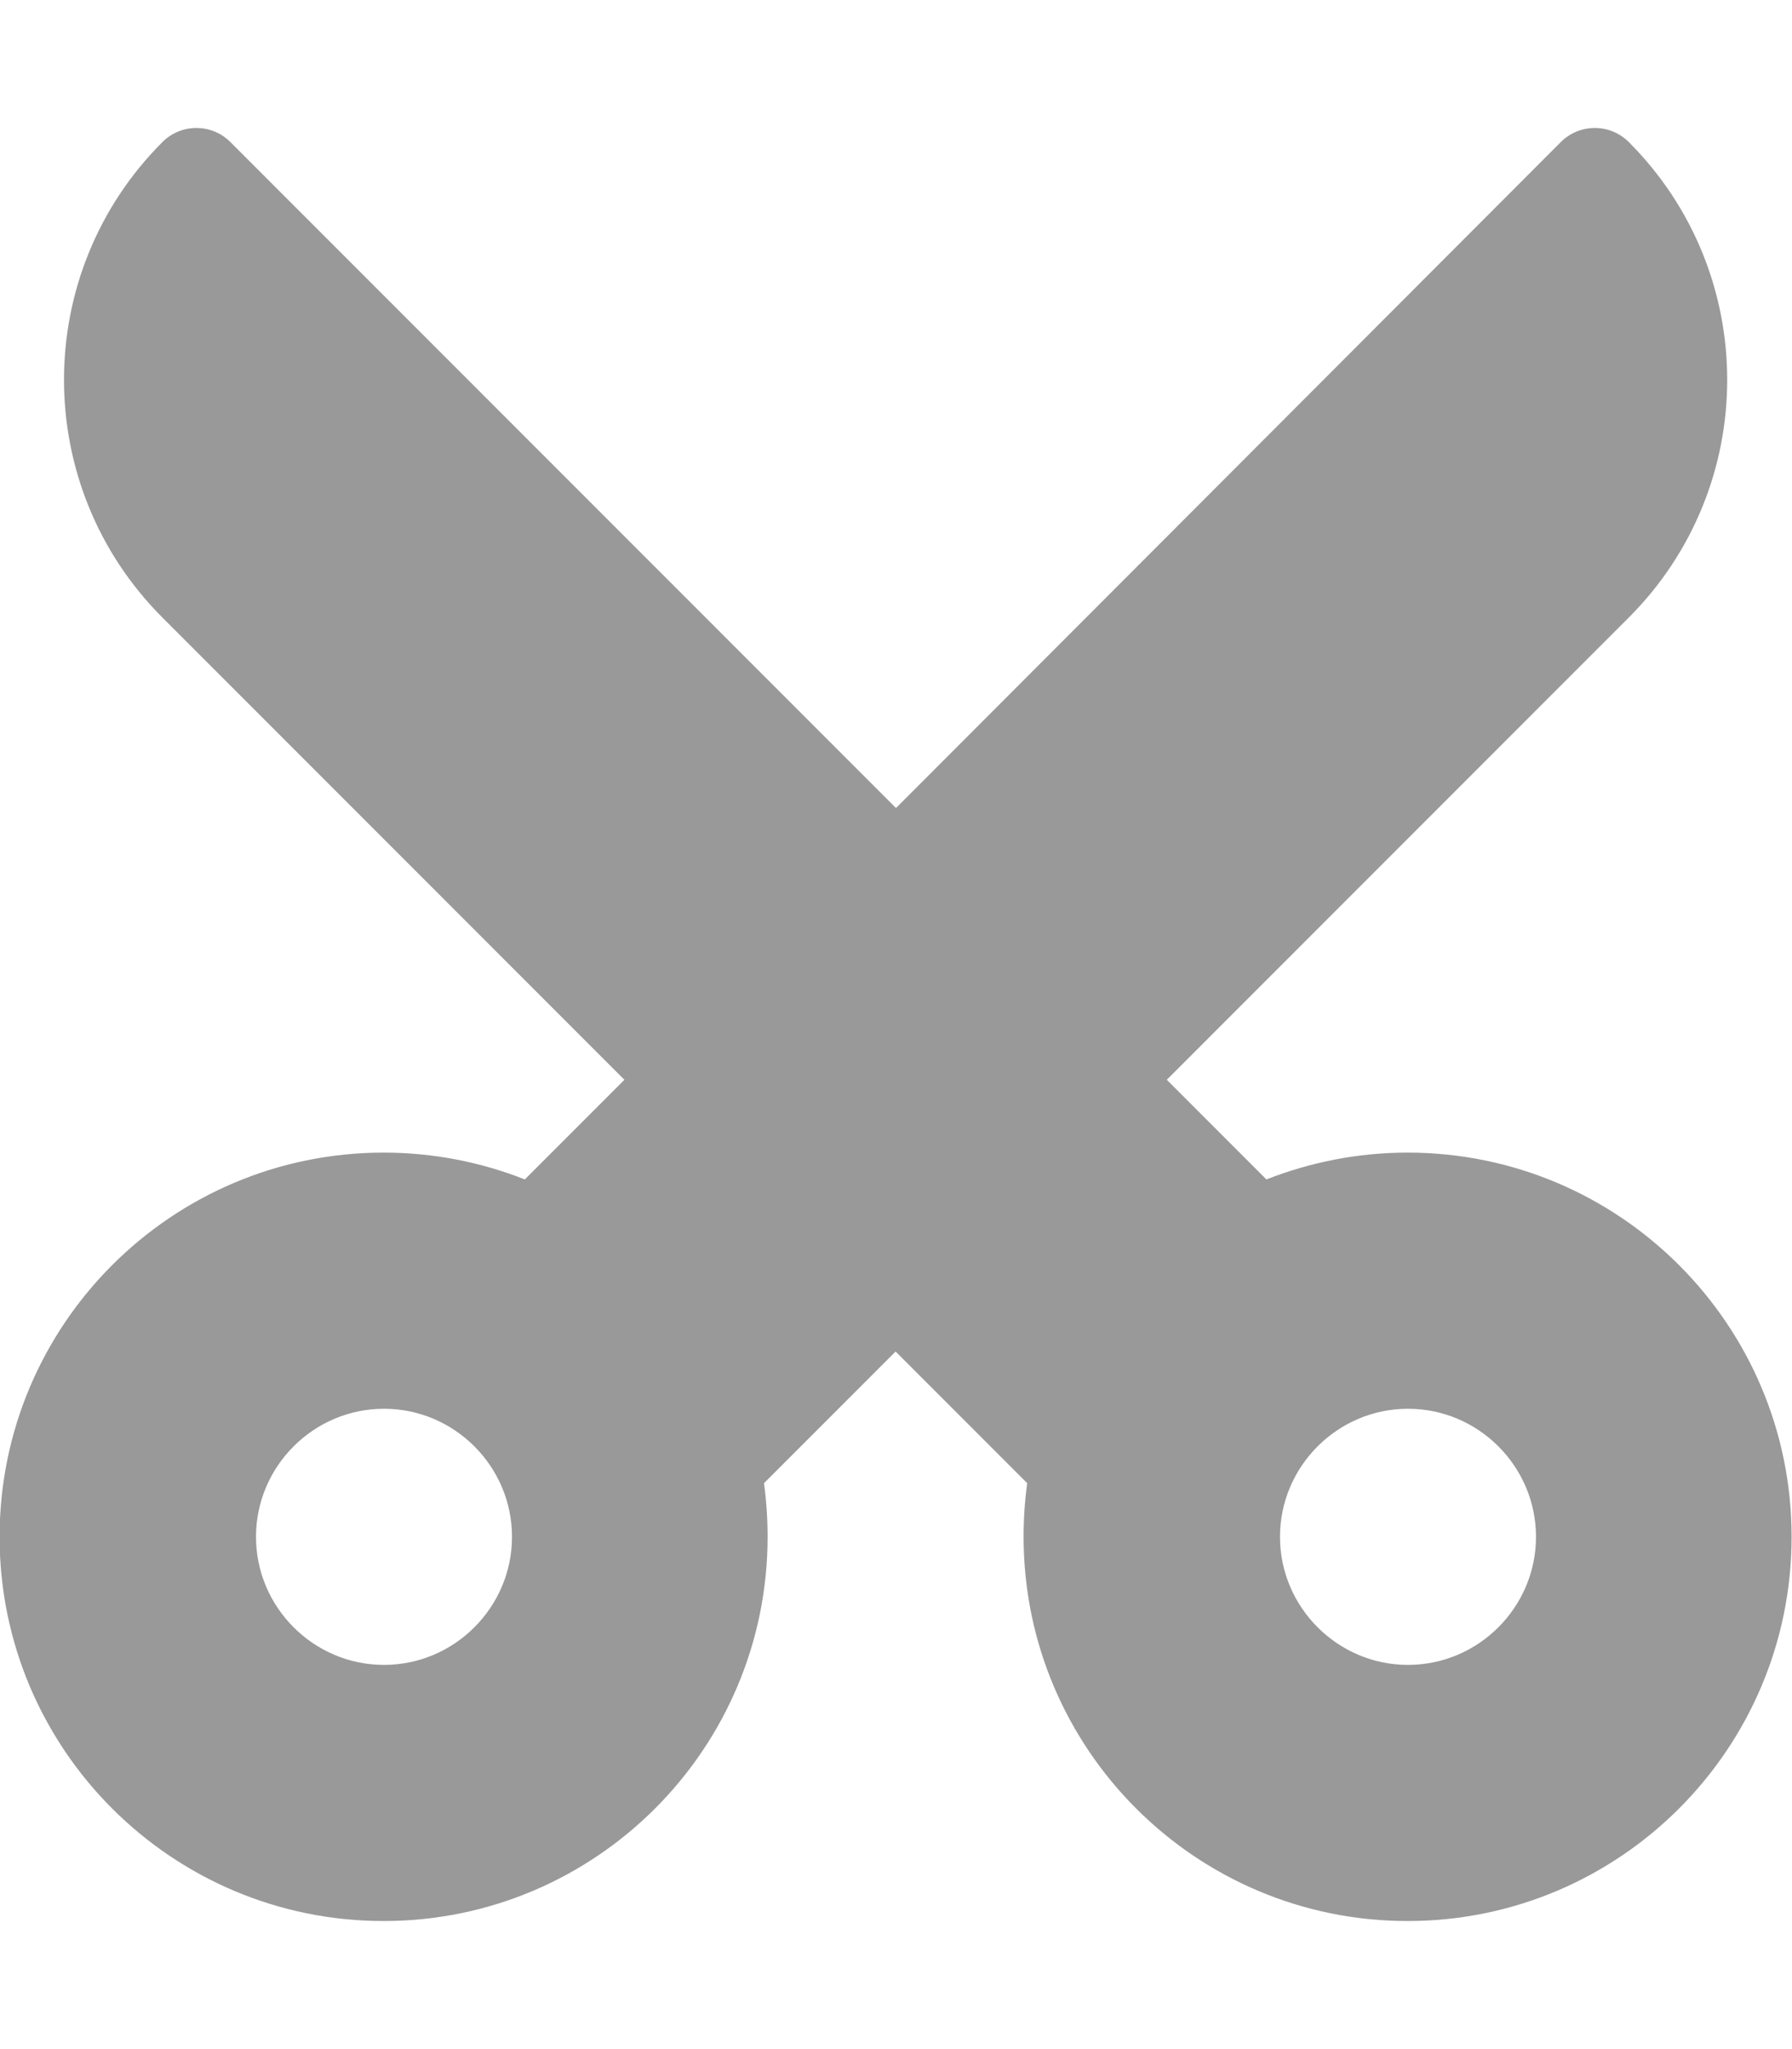 <?xml version="1.0" encoding="utf-8"?>
<!-- Generator: Adobe Illustrator 23.0.6, SVG Export Plug-In . SVG Version: 6.00 Build 0)  -->
<svg version="1.1" id="圖層_1" focusable="false" xmlns="http://www.w3.org/2000/svg" xmlns:xlink="http://www.w3.org/1999/xlink"
	 x="0px" y="0px" viewBox="0 0 448 512" style="enable-background:new 0 0 448 512;" xml:space="preserve">
<style type="text/css">
	.st0{fill:#999999;}
</style>
<path class="st0" d="M224,201.9L57.6,35.5c-4.7-4.7-12.3-4.7-17,0c-32.8,32.8-32.8,86,0,118.8l115.5,115.5l-24.9,24.9
	c-10.9-4.3-22.8-6.7-35.3-6.7c-53,0-96,43-96,96s43,96,96,96s96-43,96-96c0-4.5-0.3-9-0.9-13.4l32.9-32.9l32.9,32.9
	c-0.6,4.4-0.9,8.8-0.9,13.4c0,53,43,96,96,96s96-43,96-96s-43-96-96-96c-12.5,0-24.3,2.4-35.3,6.7l-24.9-24.9l115.5-115.5
	c32.8-32.8,32.8-86,0-118.8c-4.7-4.7-12.3-4.7-17,0L224,201.9z M128,384c0,17.6-14.4,32-32,32s-32-14.4-32-32c0-17.6,14.4-32,32-32
	S128,366.4,128,384z M384,384c0,17.6-14.4,32-32,32s-32-14.4-32-32c0-17.6,14.4-32,32-32S384,366.4,384,384z"/>
</svg>
